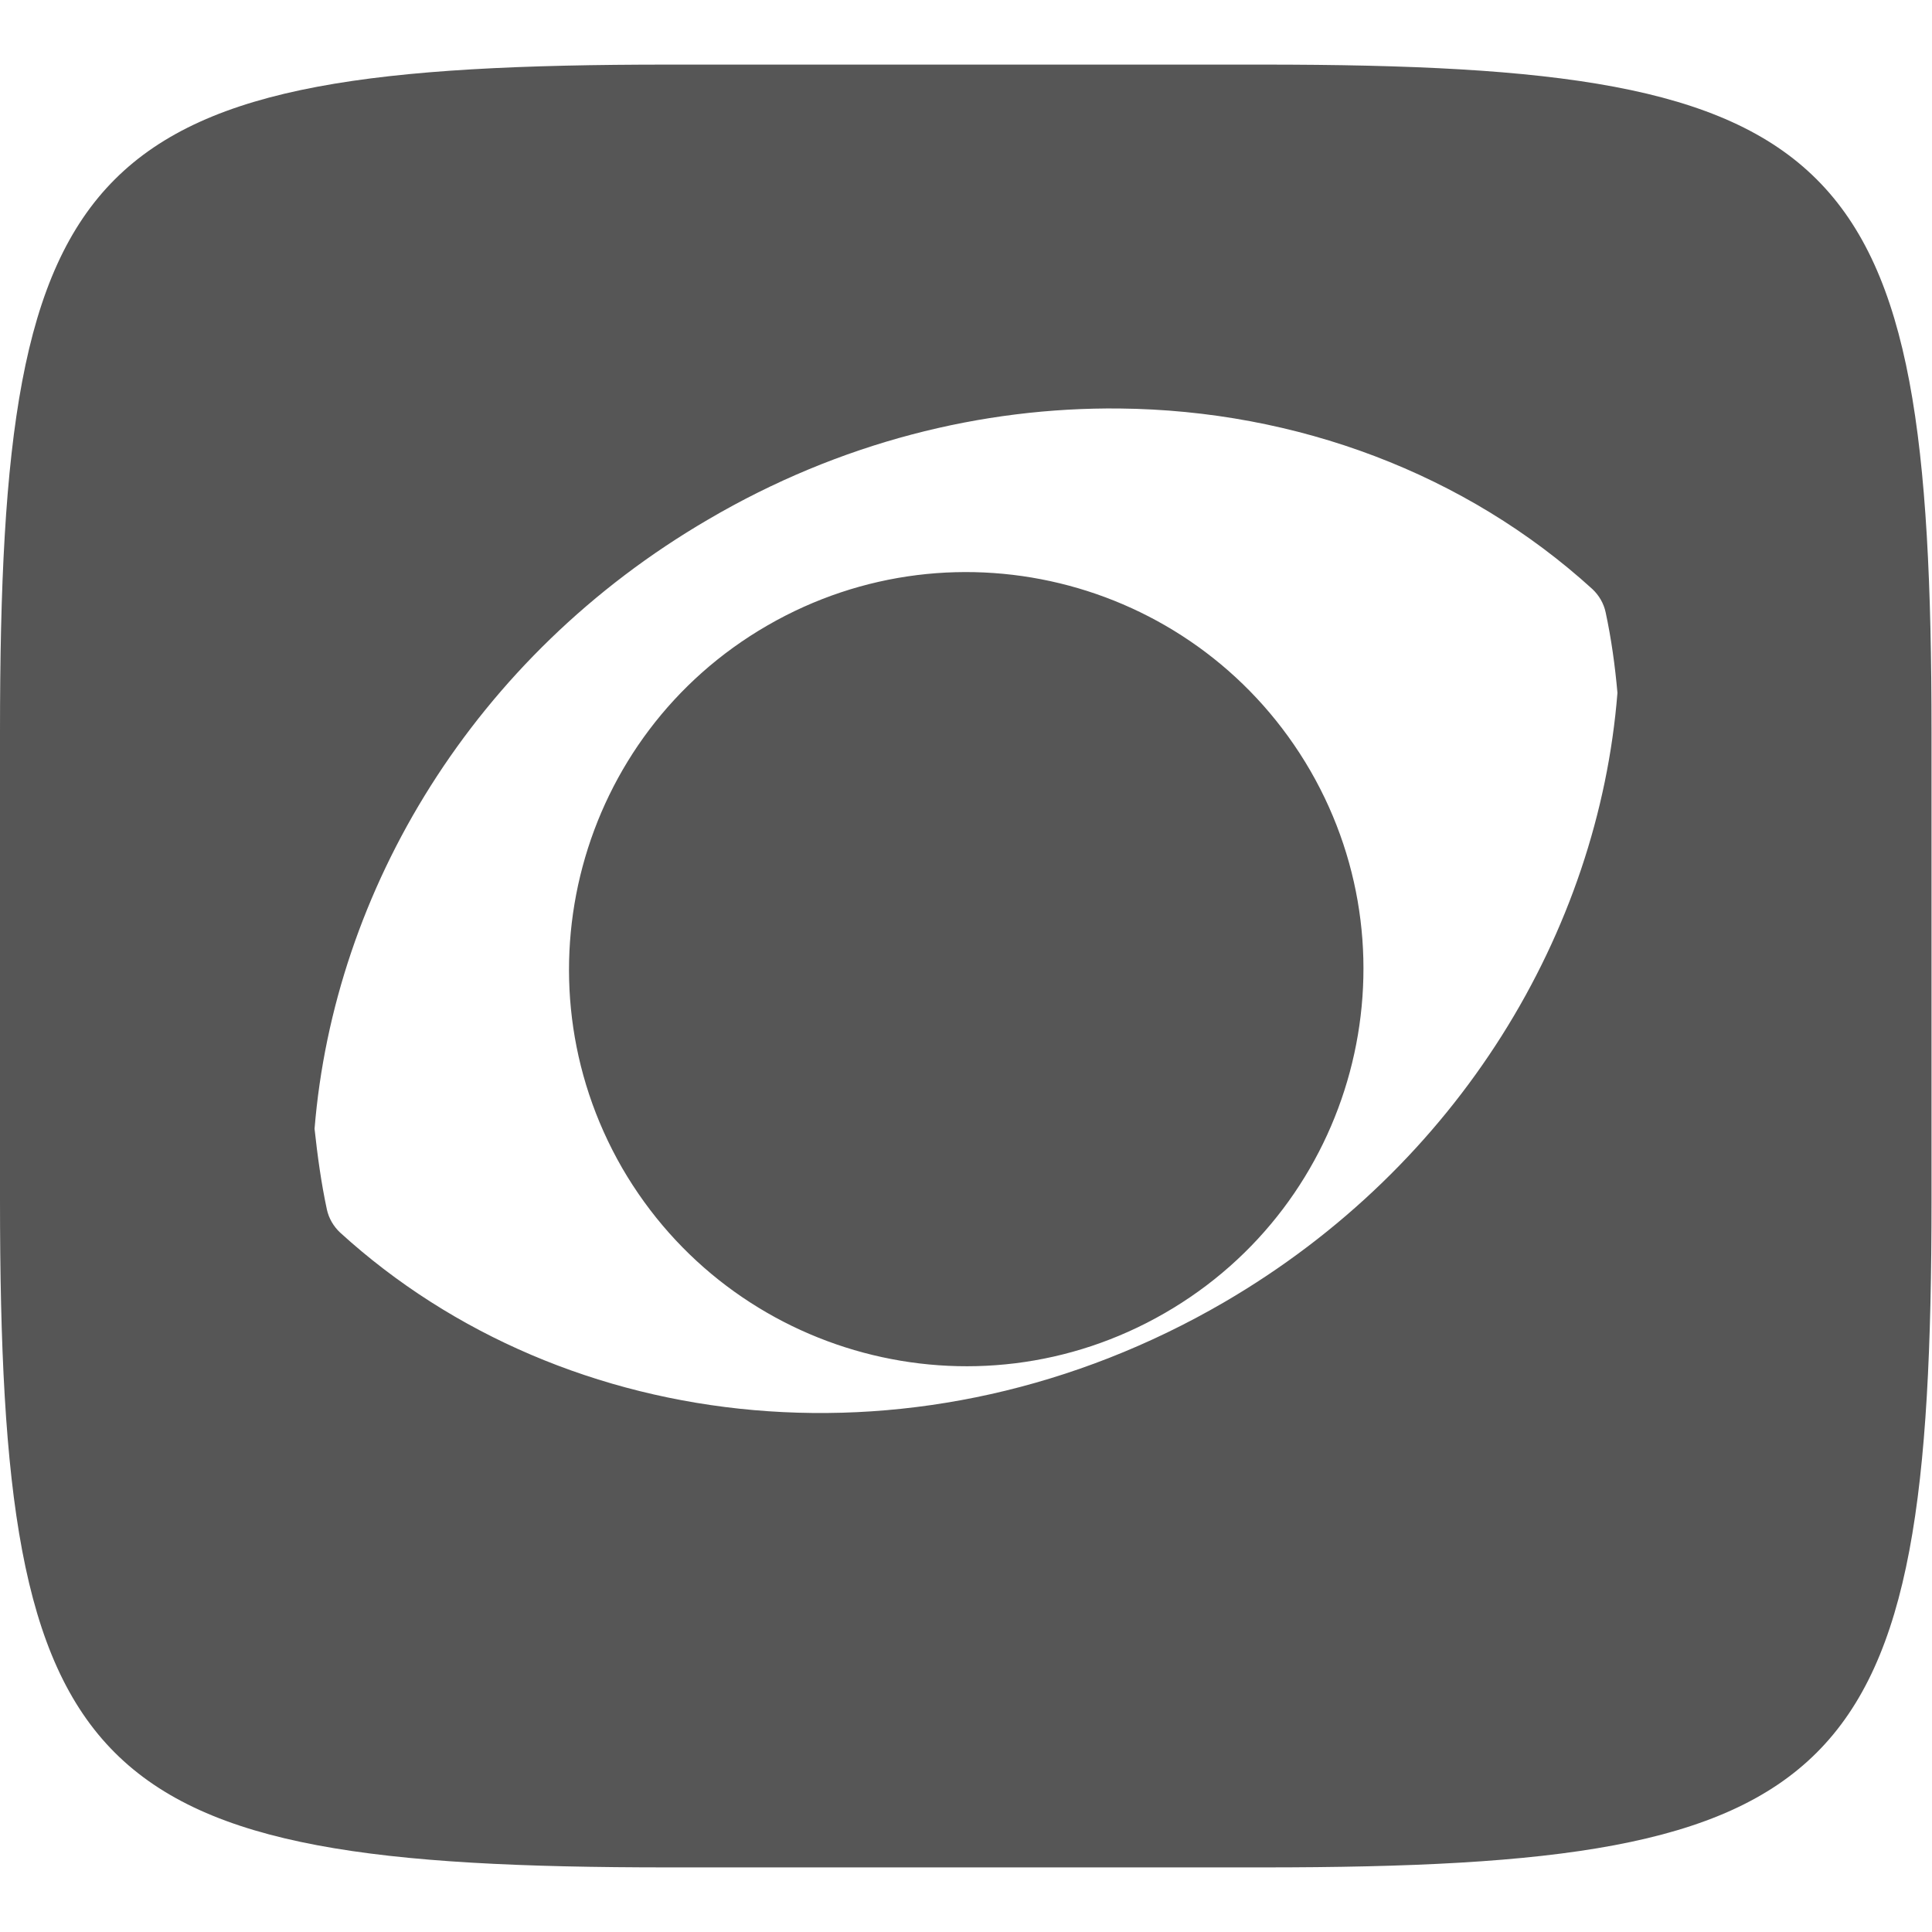 
<svg xmlns="http://www.w3.org/2000/svg" xmlns:xlink="http://www.w3.org/1999/xlink" width="16px" height="16px" viewBox="0 0 16 16" version="1.1">
<g id="surface1">
<path style=" stroke:none;fill-rule:evenodd;fill:#565656;fill-opacity:1;" d="M 9.273 3.383 C 8.133 3.371 6.953 3.664 5.867 4.301 C 3.922 5.434 2.766 7.371 2.605 9.348 C 2.629 9.57 2.66 9.797 2.707 10.016 C 2.723 10.09 2.762 10.156 2.816 10.207 C 4.684 11.91 7.648 12.234 10.137 10.785 C 12.082 9.652 13.238 7.715 13.395 5.738 C 13.375 5.512 13.344 5.289 13.297 5.07 C 13.281 4.996 13.242 4.93 13.188 4.879 C 12.137 3.922 10.738 3.398 9.273 3.383 Z M 10.461 0.535 C 15.305 0.535 15.996 1.227 15.996 6.062 L 15.996 9.938 C 15.996 14.773 15.305 15.465 10.461 15.465 L 5.535 15.465 C 0.691 15.465 0 14.773 0 9.938 L 0 6.062 C 0 1.227 0.691 0.535 5.535 0.535 Z M 5.152 9.672 C 4.246 8.098 4.785 6.086 6.355 5.18 C 7.93 4.27 9.941 4.809 10.852 6.383 C 11.758 7.953 11.219 9.969 9.645 10.875 C 8.074 11.781 6.062 11.242 5.152 9.672 Z M 5.152 9.672 "/>
</g>
</svg>
